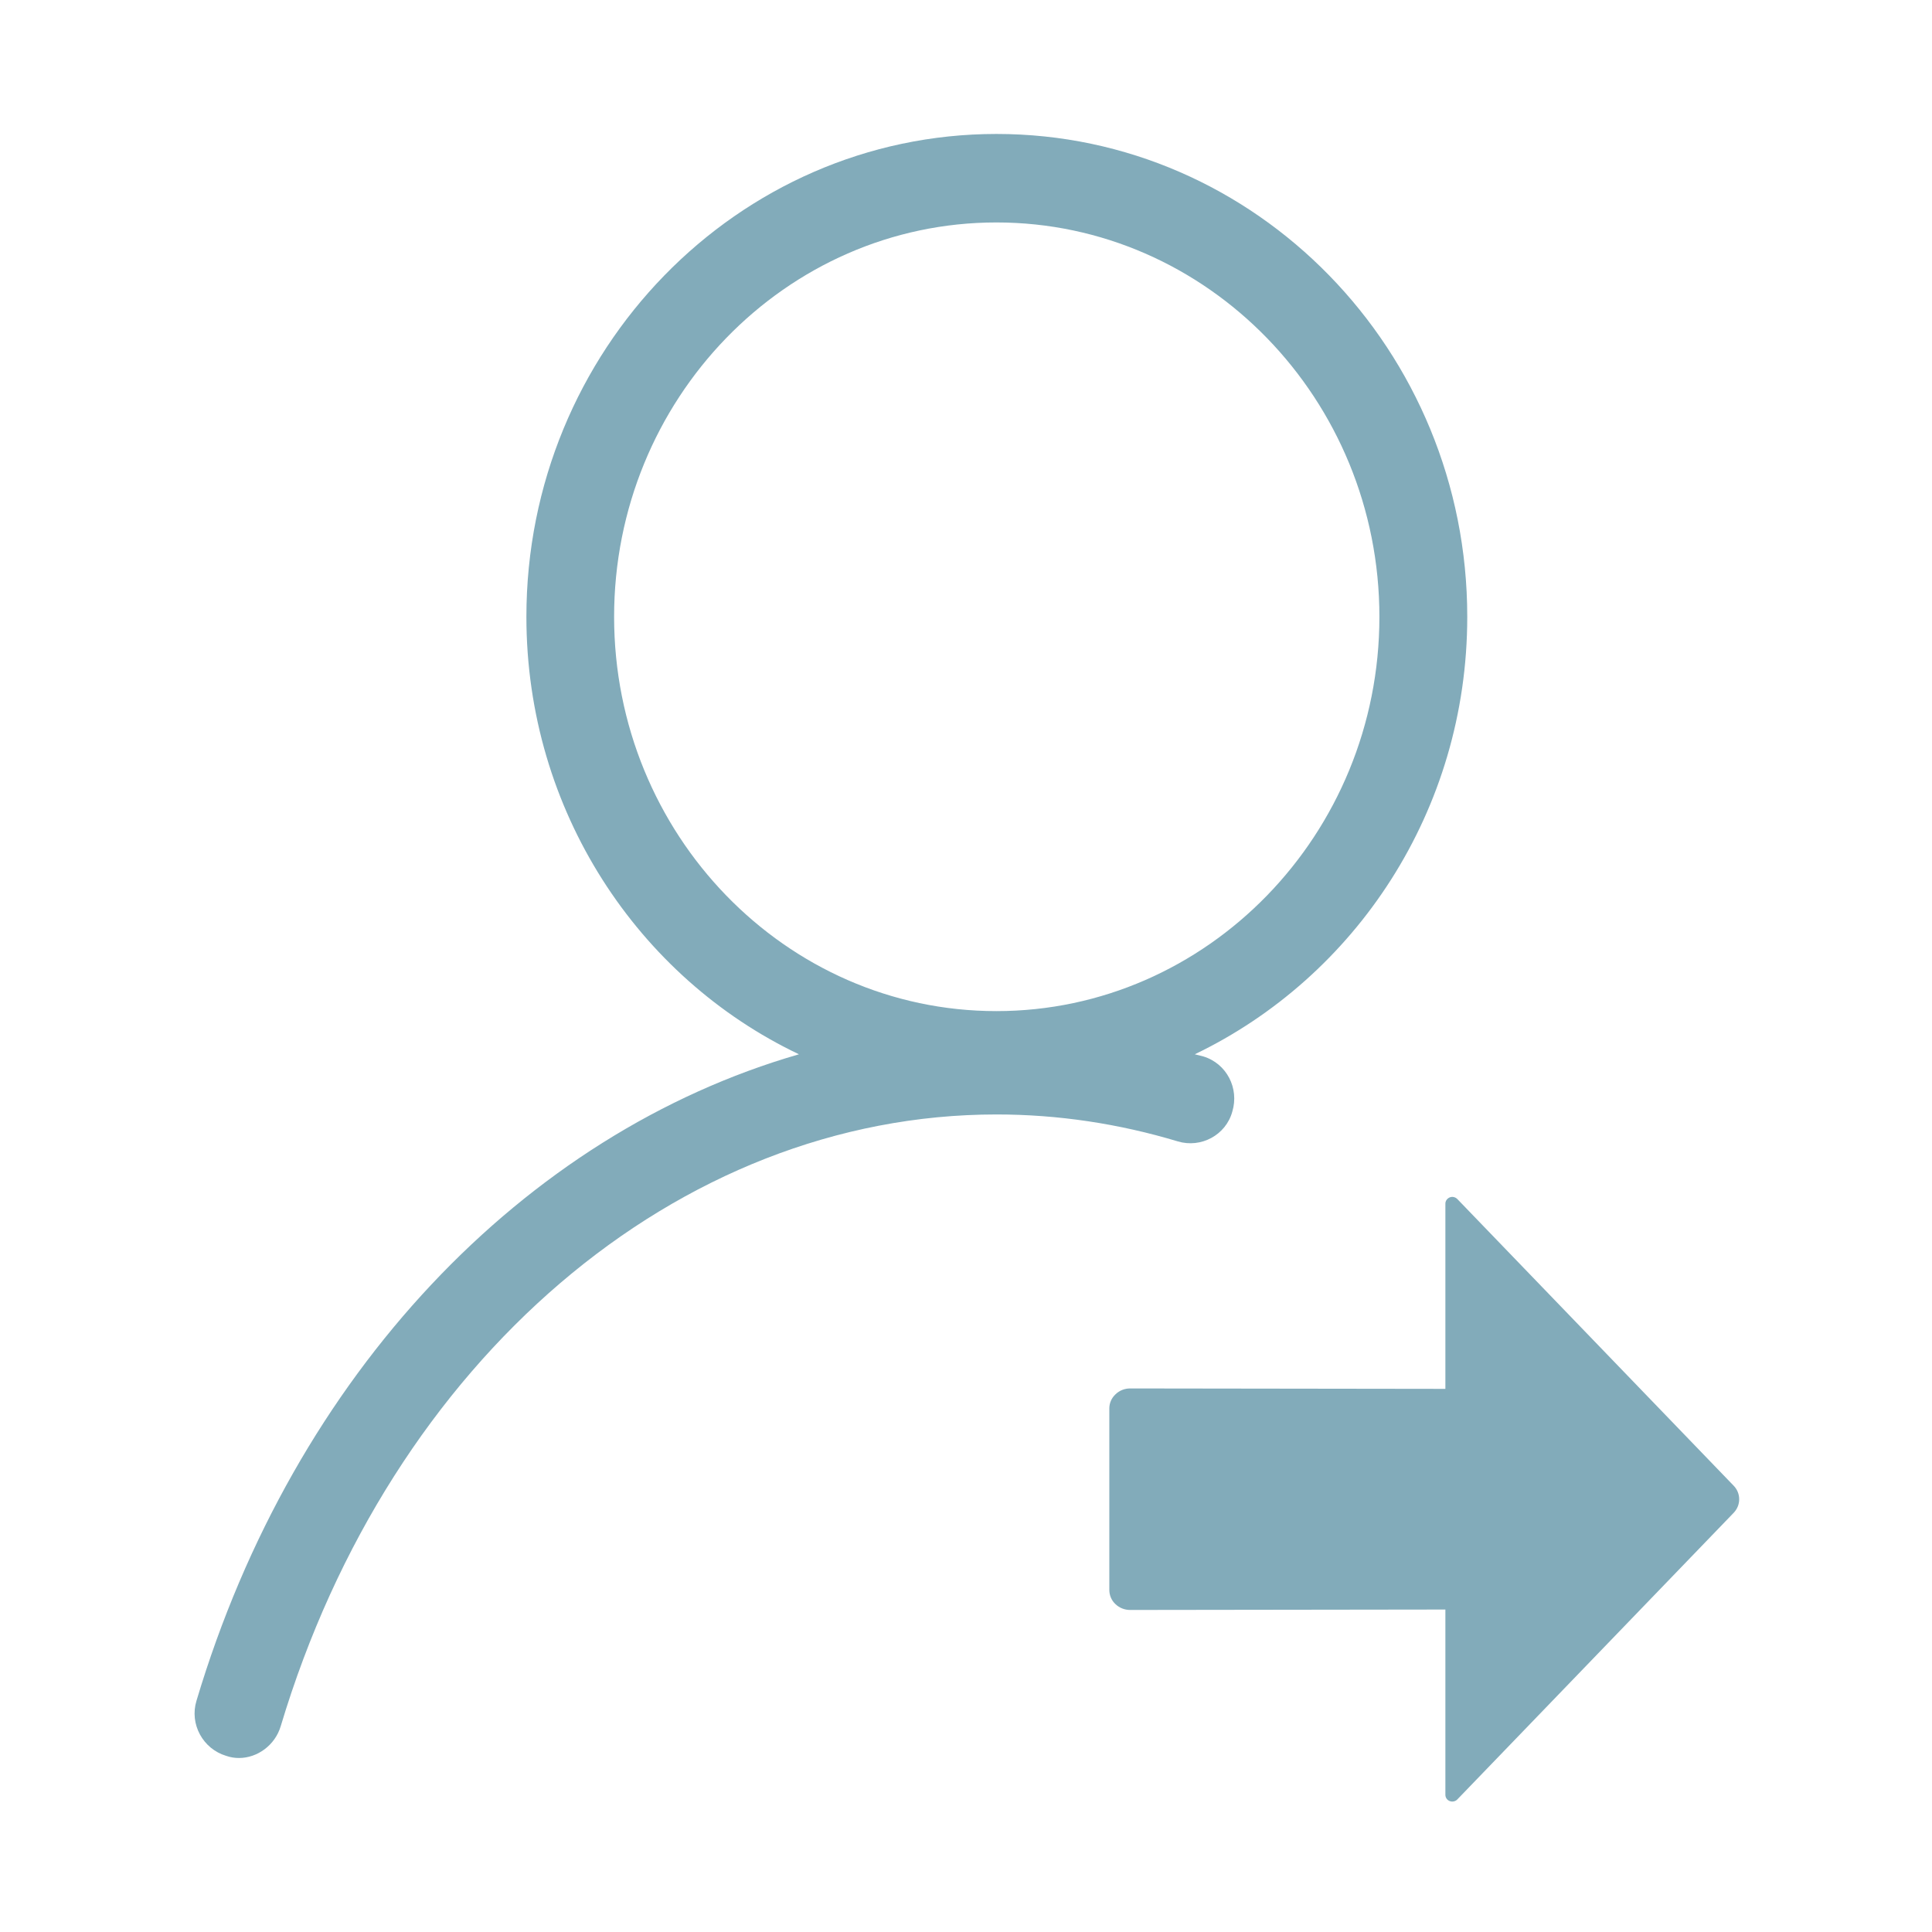 <?xml version="1.0" standalone="no"?><!DOCTYPE svg PUBLIC "-//W3C//DTD SVG 1.1//EN" "http://www.w3.org/Graphics/SVG/1.1/DTD/svg11.dtd"><svg t="1528946157933" class="icon" style="" viewBox="0 0 1024 1024" version="1.1" xmlns="http://www.w3.org/2000/svg" p-id="9609" xmlns:xlink="http://www.w3.org/1999/xlink" width="200" height="200"><defs><style type="text/css"></style></defs><path d="M777.677 326.903C777.677 185.818 665.859 71 528.151 71 390.818 71 279 185.818 279 326.903c0 102.813 59.286 191.367 144.463 231.893-145.589 42.024-267.54 169.266-319.319 342.62-3.789 12.383 3.377 25.518 15.758 29.232 2.25 0.786 4.505 1.126 6.755 1.126 9.755 0 19.136-6.755 22.137-16.886 58.199-193.995 210.502-324.201 379.357-324.201 32.644 0 64.911 4.883 96.058 14.263 12.382 3.753 25.555-3.379 28.934-15.76 3.751-12.388-3.002-25.518-15.39-29.267l-4.498-1.128C718.39 517.895 777.677 429.716 777.677 326.903L777.677 326.903zM528.115 535.909c-111.781 0-202.625-93.812-202.625-209.006 0-115.196 90.844-209 202.625-209 111.817 0 202.996 93.805 202.996 209C731.152 442.098 639.969 535.909 528.115 535.909L528.115 535.909zM528.115 535.909" p-id="9610" fill="#82abba"></path><path d="M772.425 635.532c-0.976-1.016-2.59-1.468-4.018-0.904-1.421 0.601-2.325 1.88-2.325 3.301l0 98.198-167.087-0.224c-2.814 0-5.627 1.015-7.806 3.154-2.175 2.061-3.226 4.727-3.226 7.463l0 96.173c0 2.702 1.051 5.479 3.226 7.504 2.179 2.102 4.991 3.115 7.806 3.115l167.087-0.224 0 98.232c0 1.392 0.863 2.743 2.325 3.301 1.428 0.528 3.042 0.153 4.018-0.897l146.452-151.894c1.839-1.914 2.927-4.427 2.927-7.205 0-2.738-1.088-5.288-2.927-7.168L772.425 635.532 772.425 635.532 772.425 635.532 772.425 635.532zM772.425 635.532" p-id="9611" fill="#82abba"></path></svg>